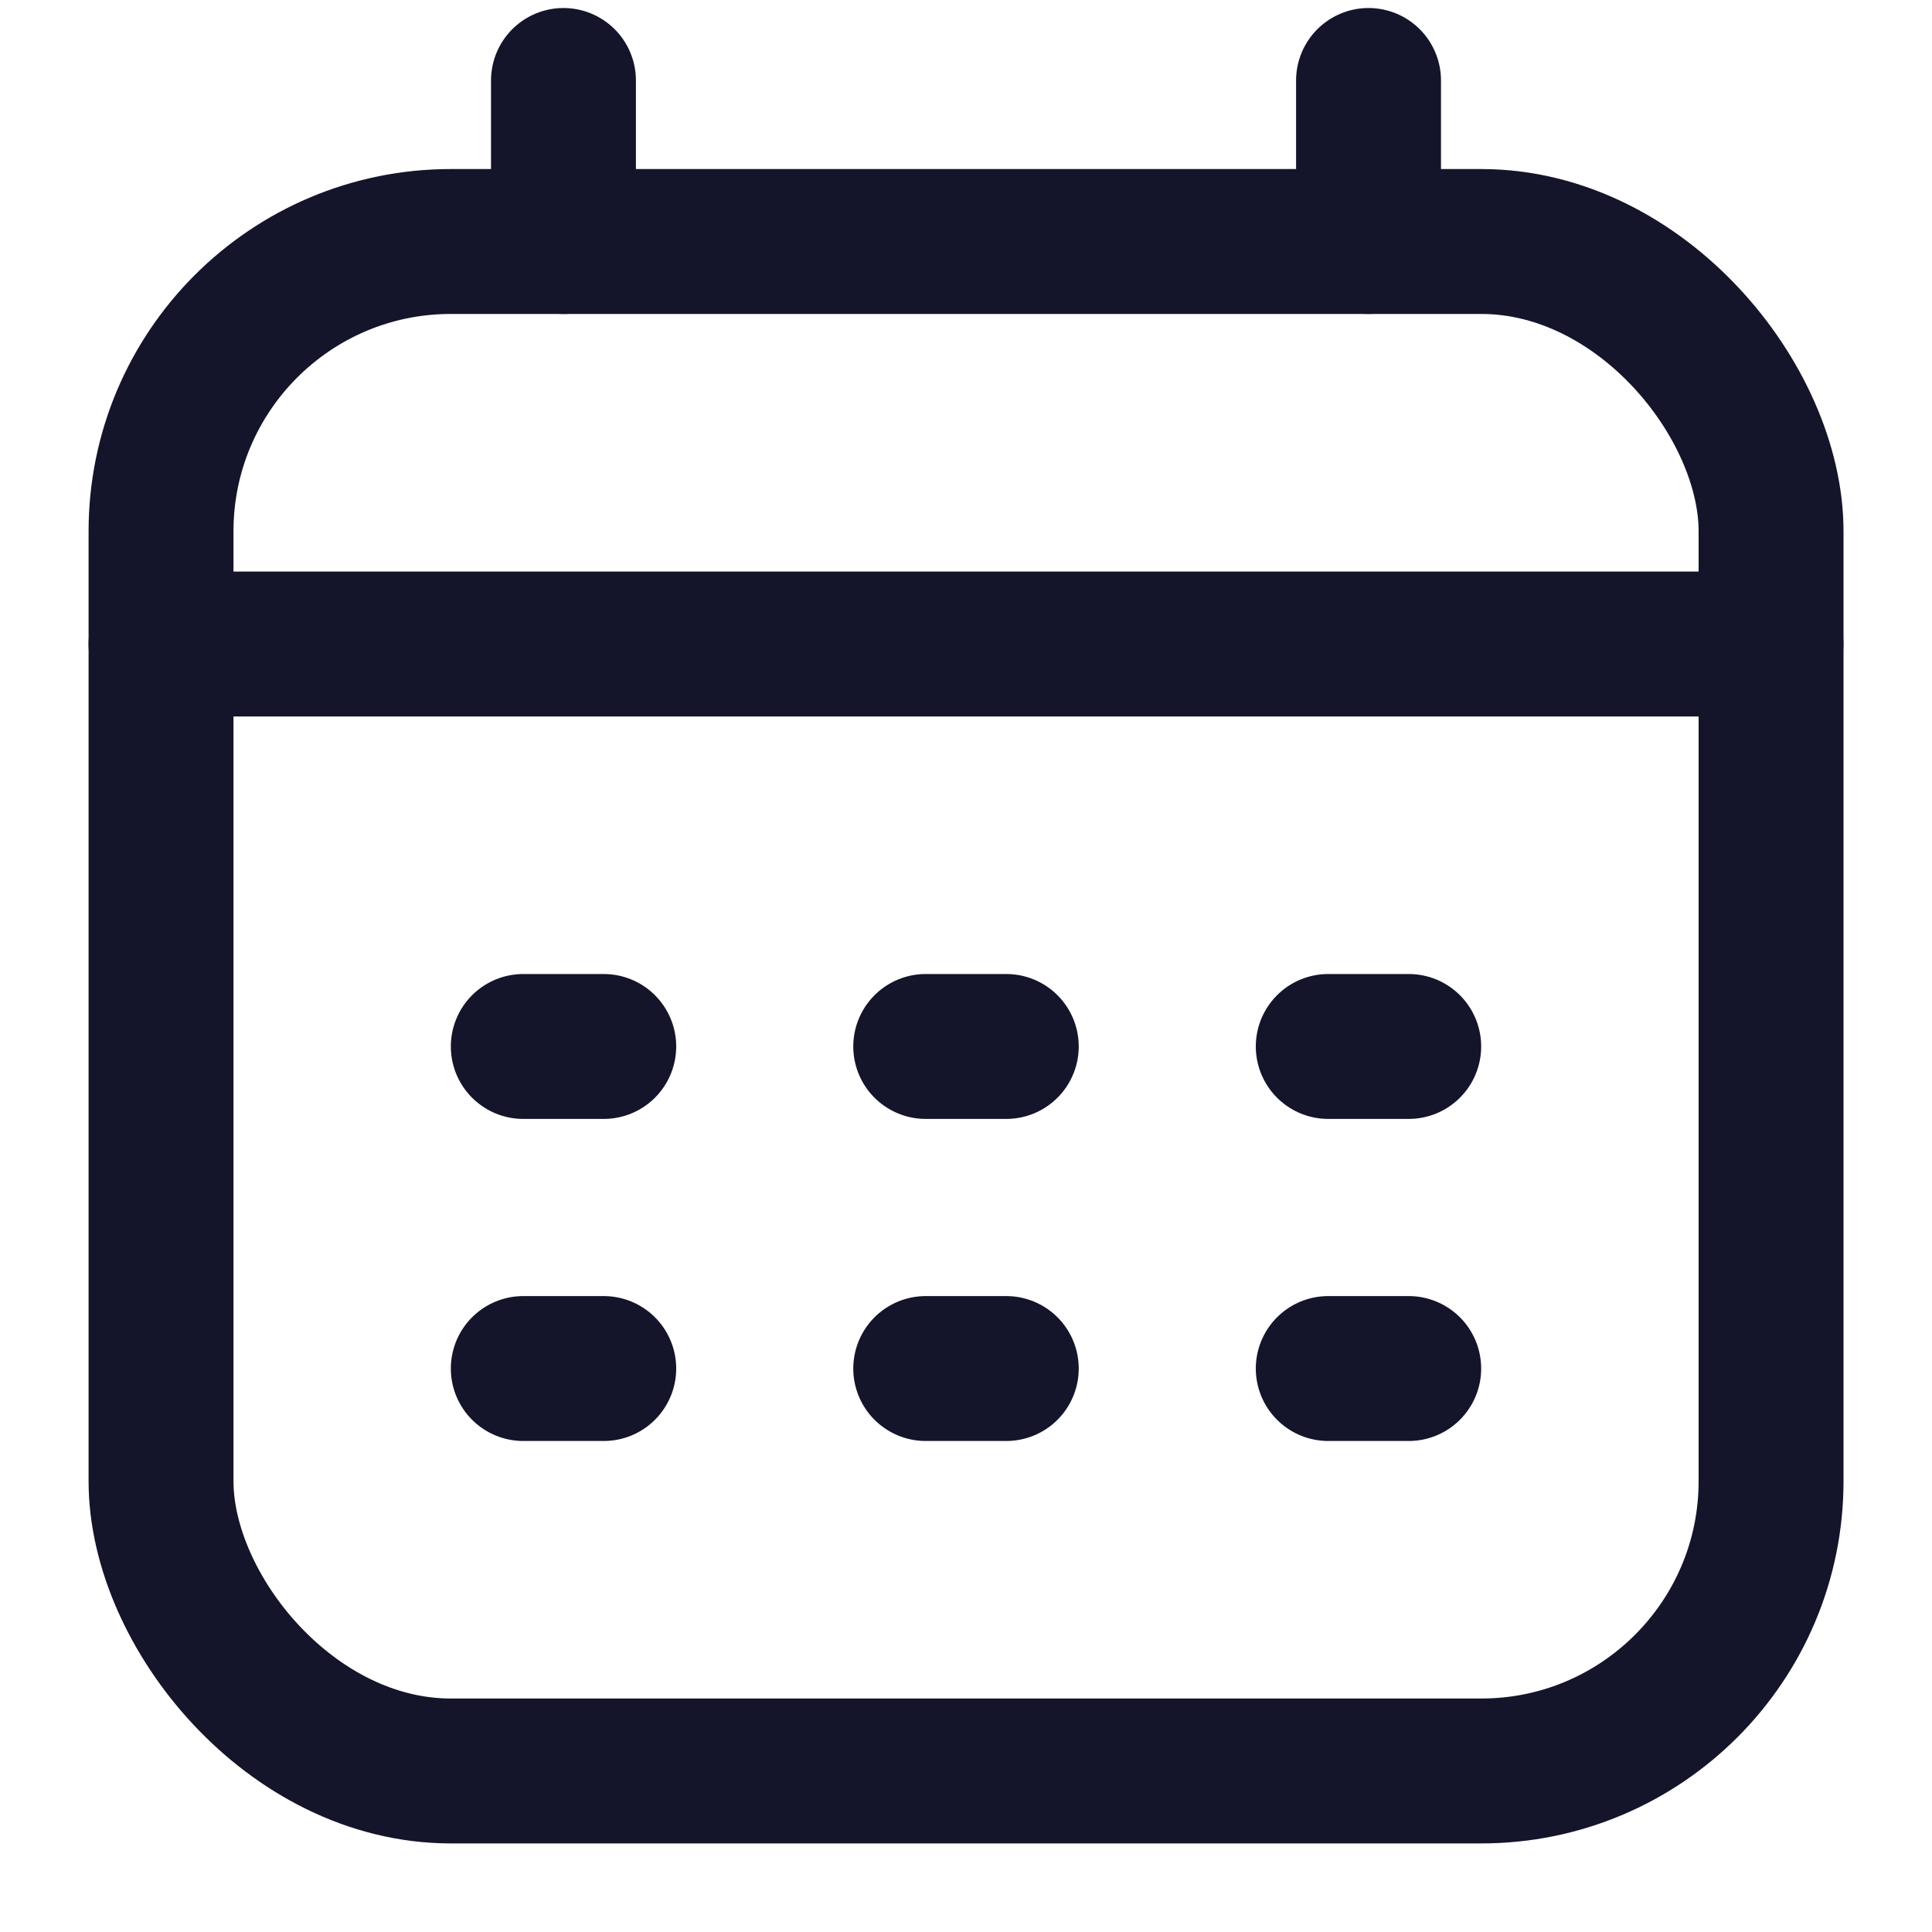 <svg width="20" height="20" viewBox="0 0 20 20" fill="none" xmlns="http://www.w3.org/2000/svg">
<rect x="1.667" y="2.5" width="16.667" height="15.833" rx="3" stroke="#14142B" stroke-width="1.5"/>
<path d="M5.833 0.833V2.5" stroke="#14142B" stroke-width="1.5" stroke-linecap="round" stroke-linejoin="round"/>
<path d="M14.167 0.833V2.5" stroke="#14142B" stroke-width="1.5" stroke-linecap="round" stroke-linejoin="round"/>
<path d="M1.667 6.667H18.333" stroke="#14142B" stroke-width="1.5" stroke-linecap="round" stroke-linejoin="round"/>
<path d="M5.417 10.833H6.25" stroke="#14142B" stroke-width="1.5" stroke-linecap="round" stroke-linejoin="round"/>
<path d="M9.583 10.833H10.417" stroke="#14142B" stroke-width="1.5" stroke-linecap="round" stroke-linejoin="round"/>
<path d="M13.75 10.833H14.583" stroke="#14142B" stroke-width="1.5" stroke-linecap="round" stroke-linejoin="round"/>
<path d="M5.417 14.167H6.25" stroke="#14142B" stroke-width="1.5" stroke-linecap="round" stroke-linejoin="round"/>
<path d="M9.583 14.167H10.417" stroke="#14142B" stroke-width="1.5" stroke-linecap="round" stroke-linejoin="round"/>
<path d="M13.75 14.167H14.583" stroke="#14142B" stroke-width="1.5" stroke-linecap="round" stroke-linejoin="round"/>
</svg>
